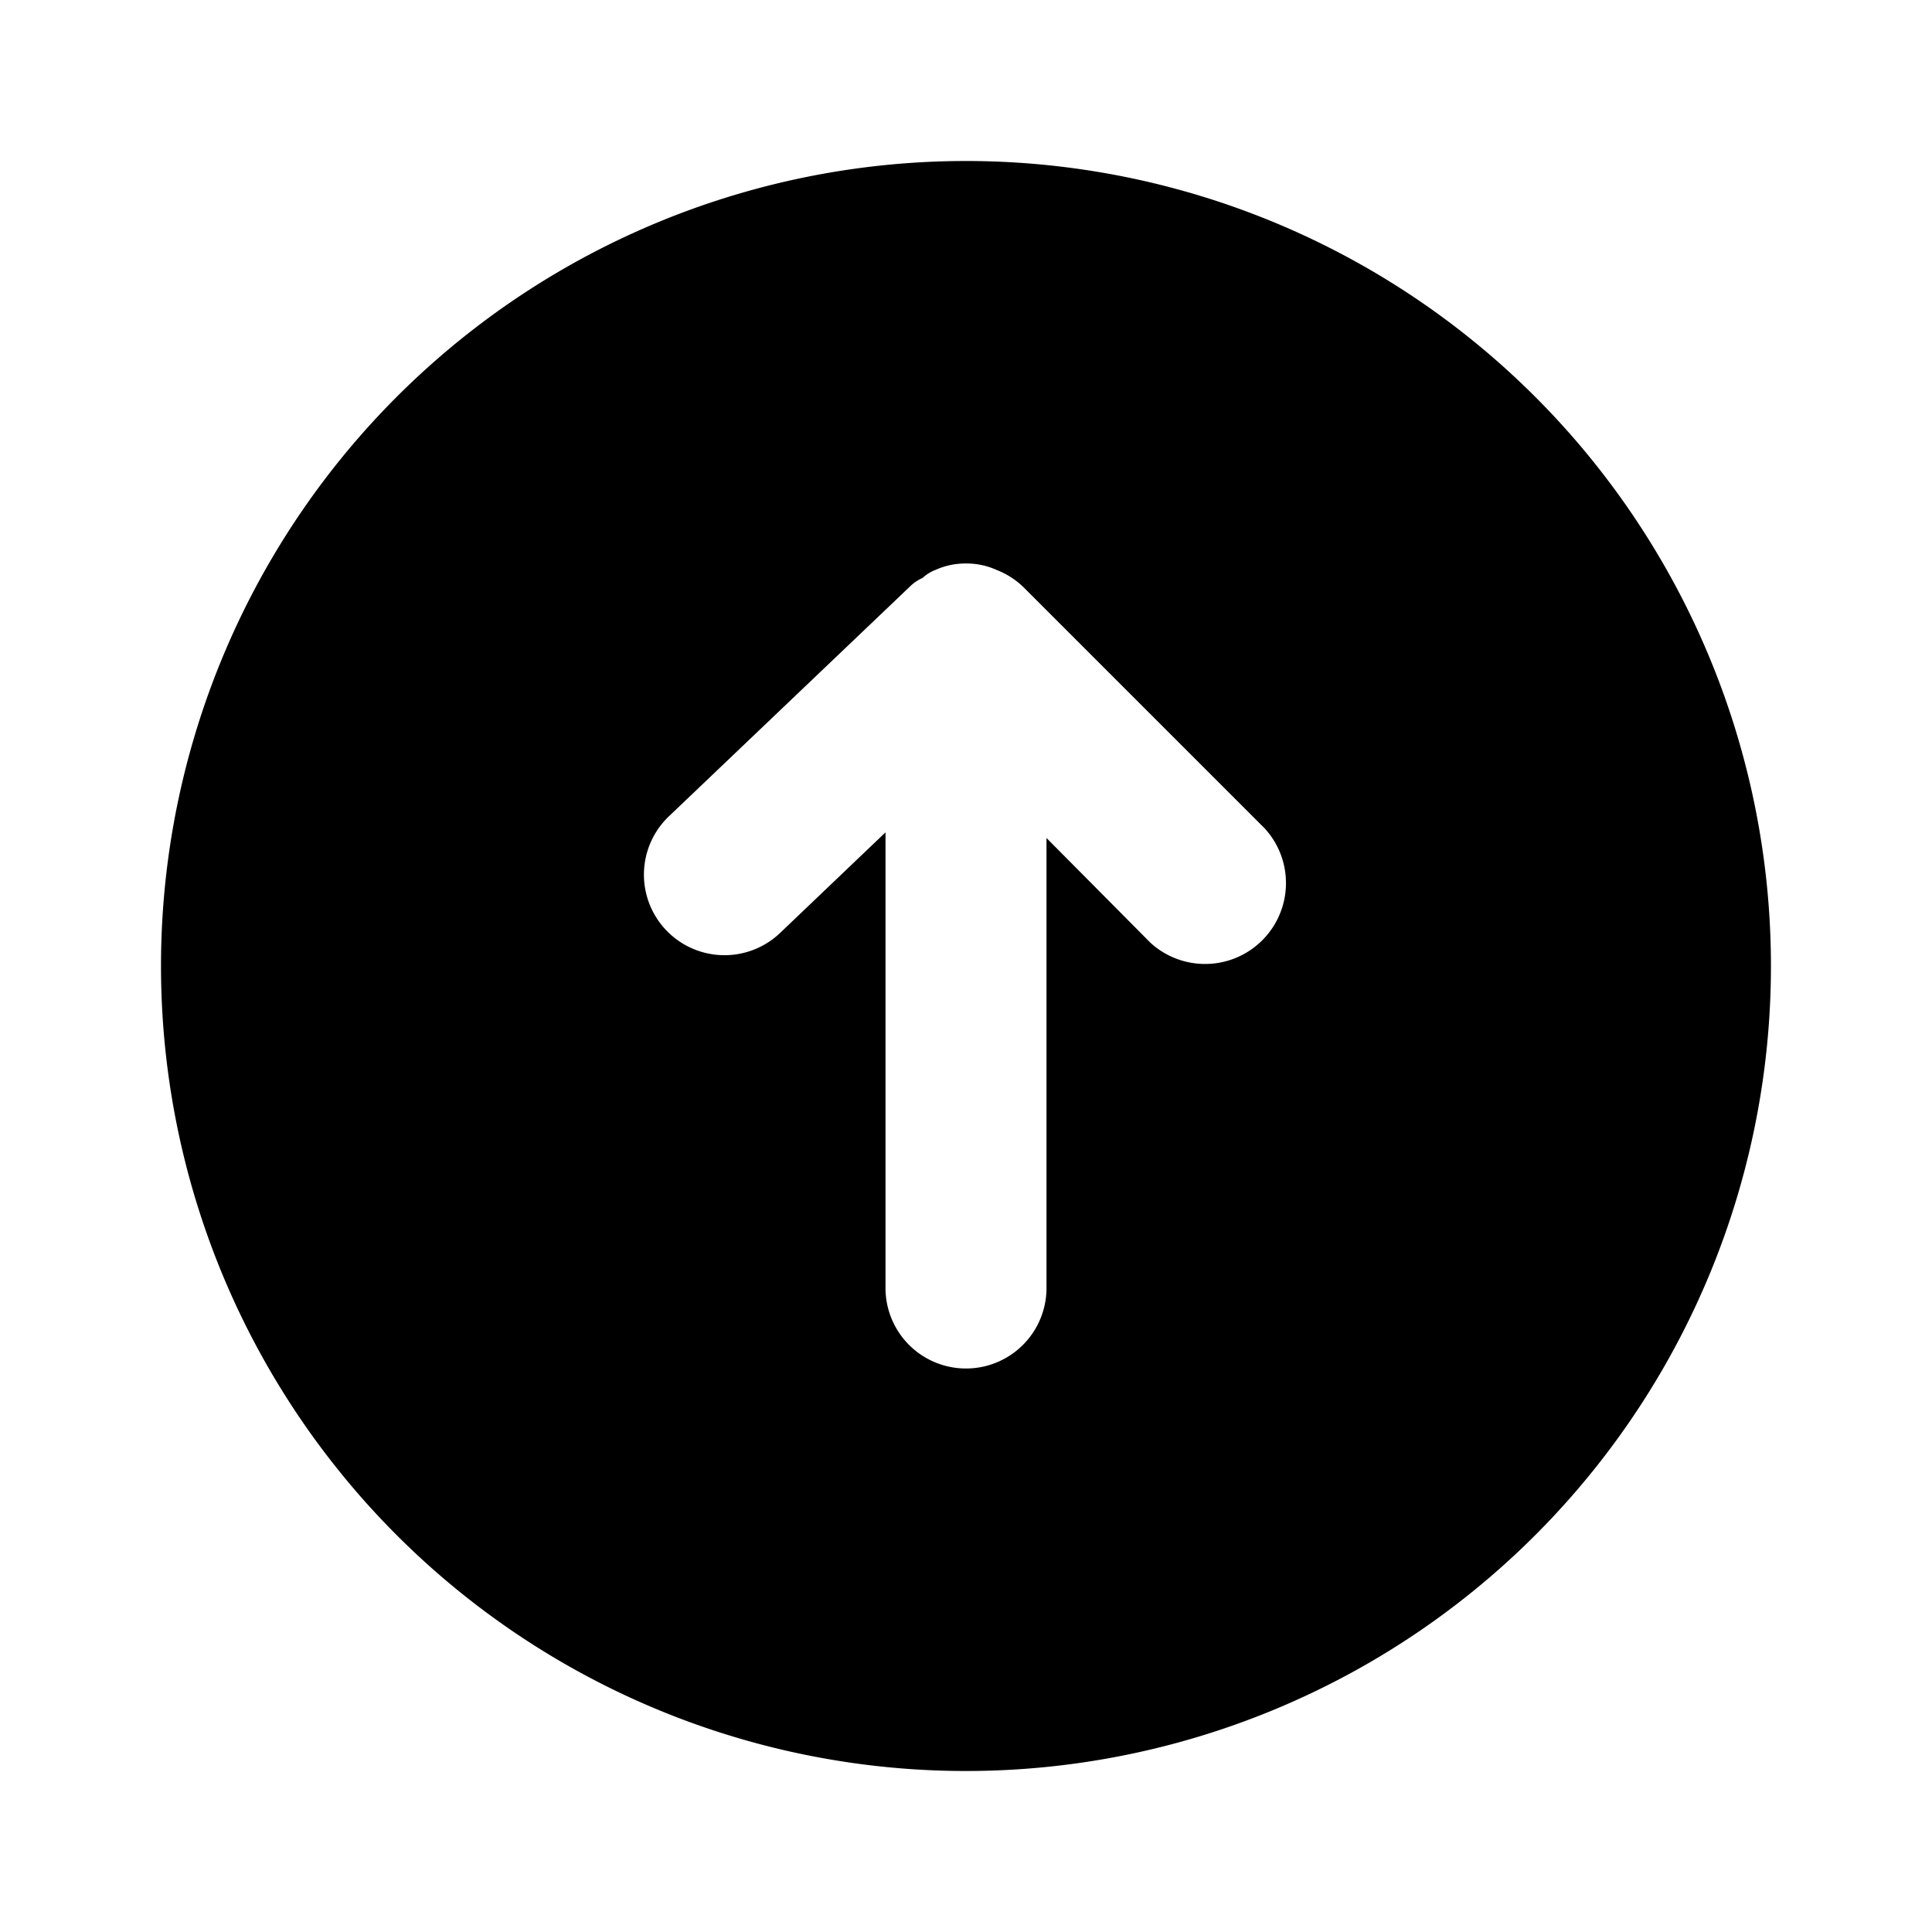 <svg xmlns="http://www.w3.org/2000/svg" viewBox="0 0 24 24"><path d="M13.424 2.102A10 10 0 0 0 2 12a10 10 0 0 0 10 10 10 10 0 0 0 1.424-19.898zM12 7a.9.9 0 0 1 .38.08 1 1 0 0 1 .33.21l3 3a1.005 1.005 0 0 1-1.42 1.42L13 10.41V16a1 1 0 0 1-2 0v-5.66l-1.31 1.25a1 1 0 0 1-1.38-1.45l3-2.86a.5.5 0 0 1 .15-.1.5.5 0 0 1 .16-.1A.9.9 0 0 1 12 7z"/></svg>